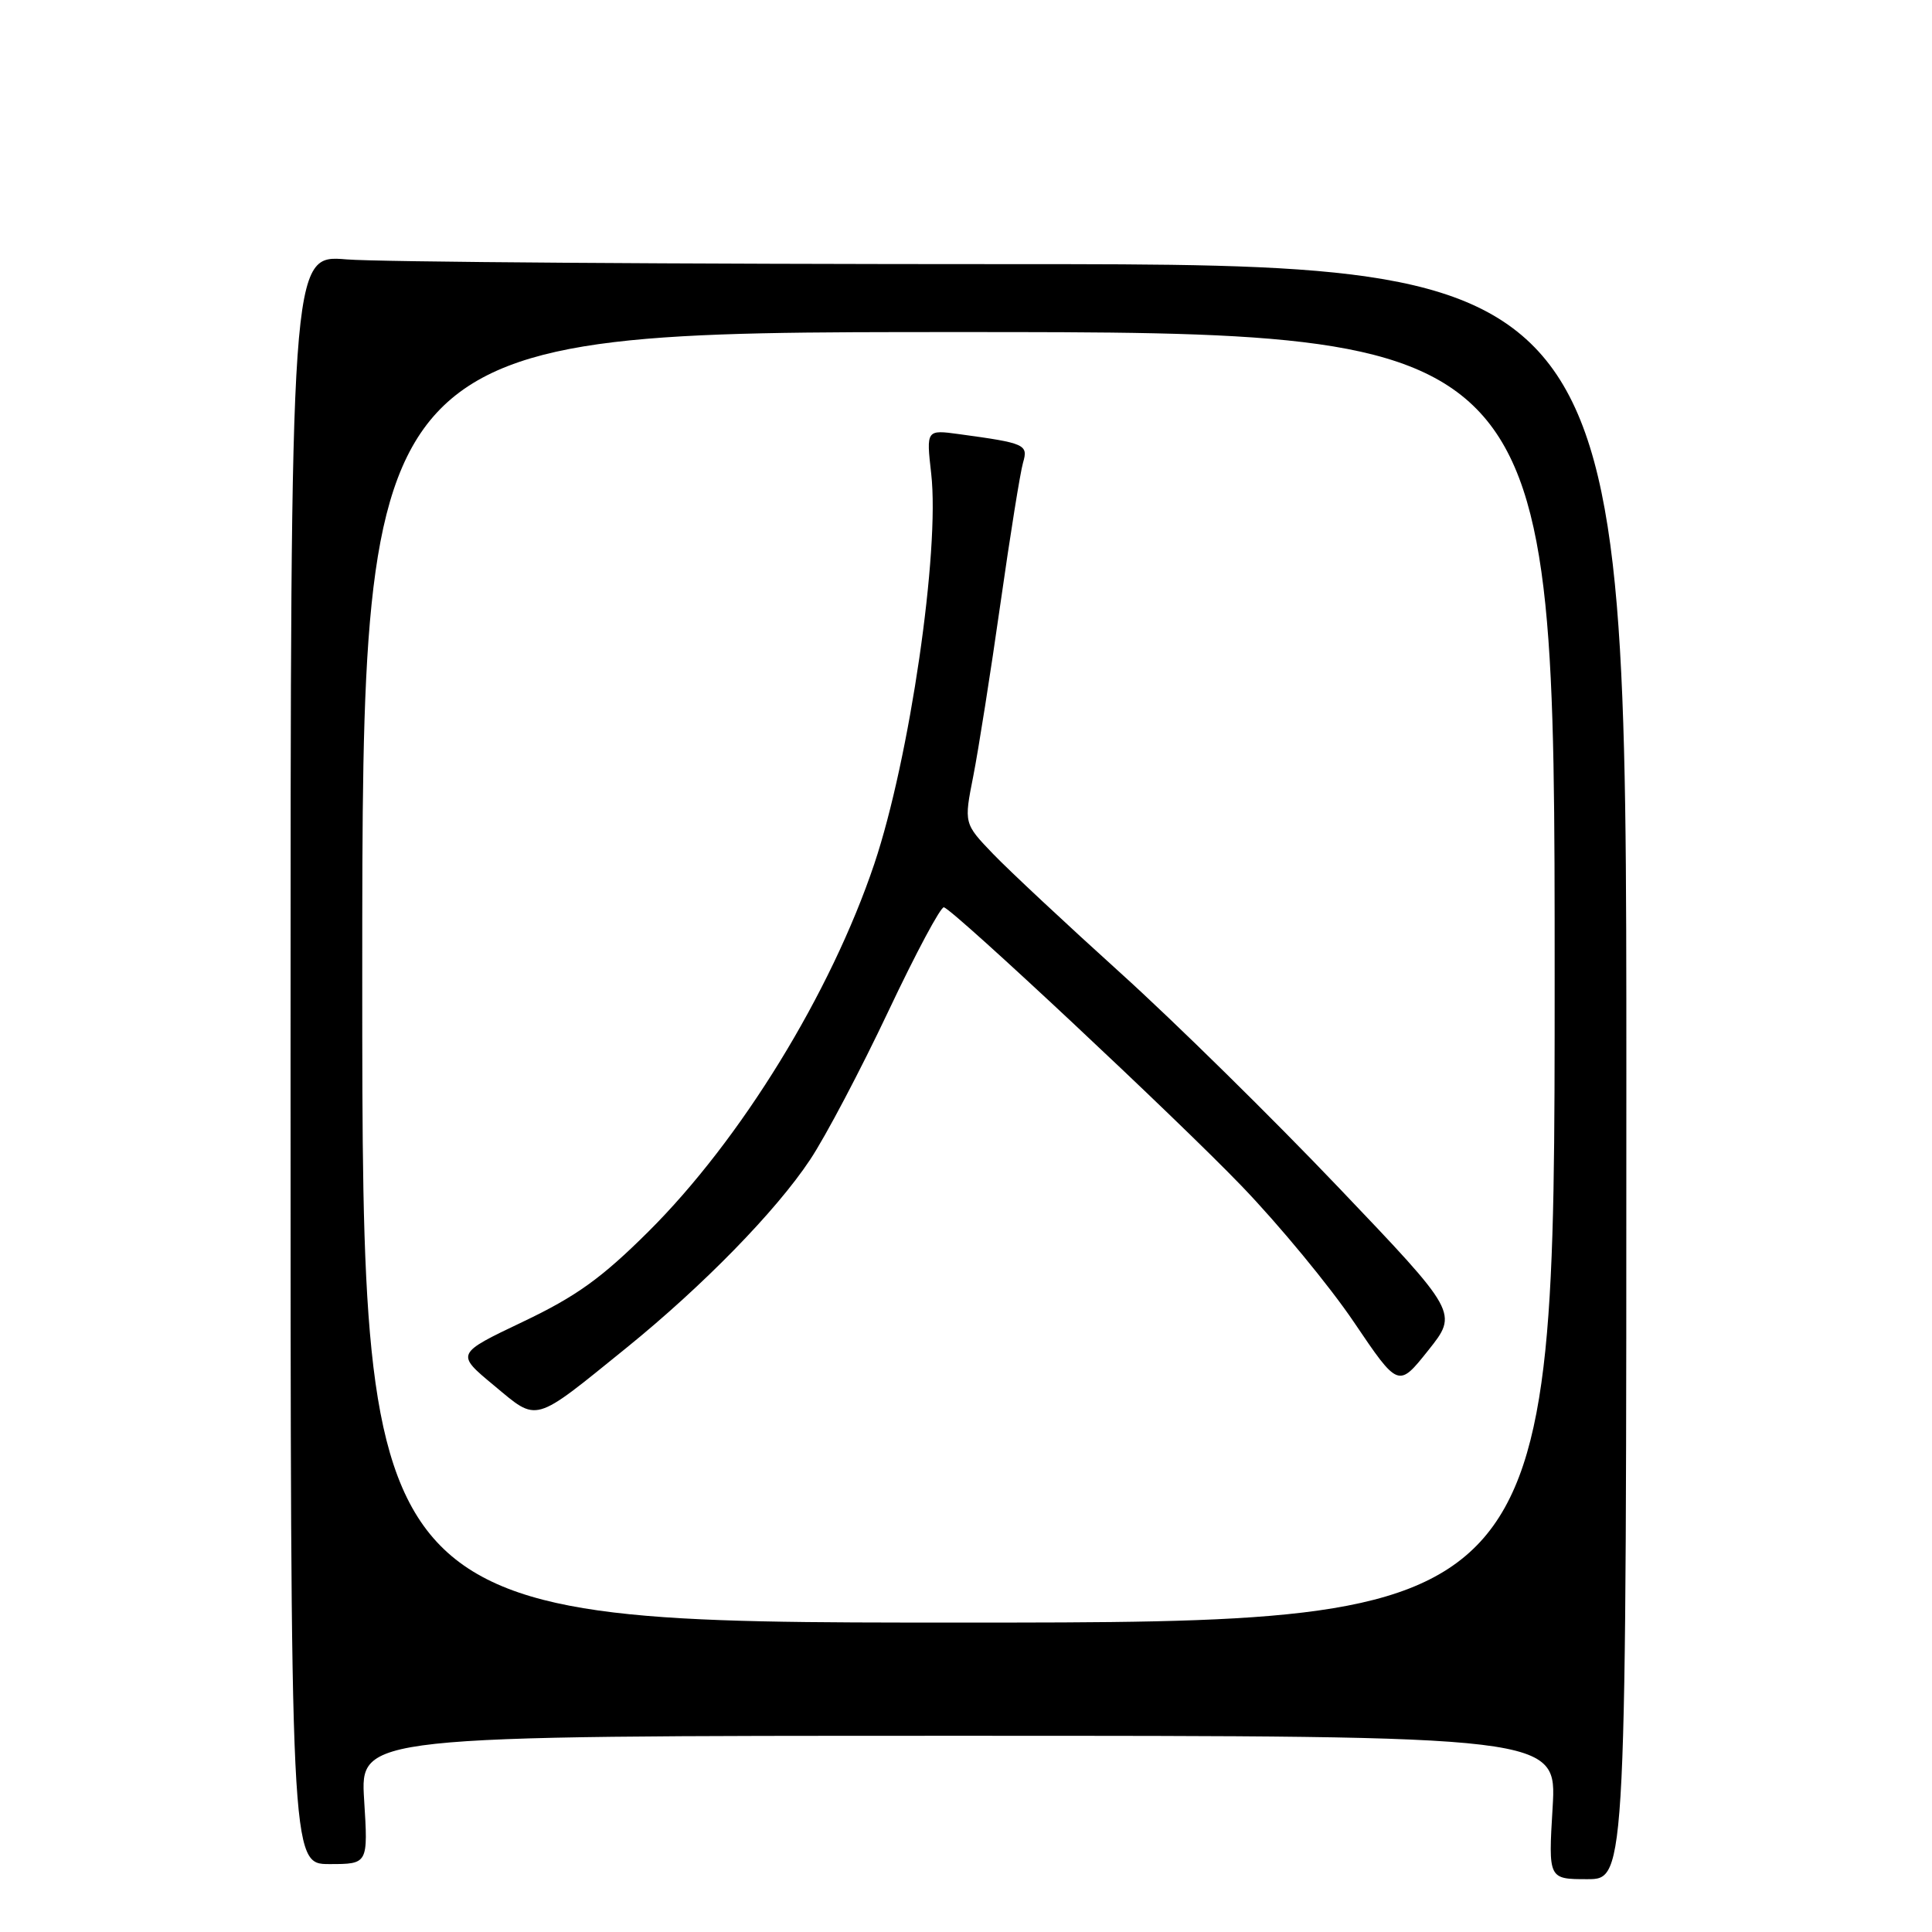 <?xml version="1.0" encoding="UTF-8" standalone="no"?>
<!DOCTYPE svg PUBLIC "-//W3C//DTD SVG 1.1//EN" "http://www.w3.org/Graphics/SVG/1.1/DTD/svg11.dtd" >
<svg xmlns="http://www.w3.org/2000/svg" xmlns:xlink="http://www.w3.org/1999/xlink" version="1.1" viewBox="0 0 256 256">
 <g >
 <path fill="currentColor"
d=" M 215.50 142.00 C 215.50 35.00 215.50 35.00 134.40 35.00 C 89.80 35.00 49.97 34.72 45.90 34.37 C 38.50 33.75 38.50 33.75 38.50 140.37 C 38.50 247.00 38.50 247.00 43.64 247.00 C 48.78 247.00 48.78 247.00 48.25 238.50 C 47.72 230.00 47.72 230.00 127.01 230.00 C 206.29 230.00 206.29 230.00 205.73 239.50 C 205.16 249.00 205.16 249.00 210.33 249.00 C 215.50 249.00 215.50 249.00 215.50 142.00 Z  M 48.00 129.50 C 48.00 44.00 48.00 44.00 127.00 44.00 C 206.00 44.00 206.00 44.00 206.00 129.50 C 206.00 215.00 206.00 215.00 127.00 215.00 C 48.00 215.00 48.00 215.00 48.00 129.50 Z  M 83.00 178.60 C 93.17 170.36 102.83 160.47 107.34 153.67 C 109.40 150.58 114.06 141.72 117.71 134.00 C 121.36 126.27 124.68 120.07 125.08 120.22 C 126.64 120.81 155.95 148.24 164.51 157.14 C 169.47 162.29 176.18 170.41 179.41 175.20 C 185.29 183.90 185.29 183.90 189.25 178.93 C 193.21 173.96 193.21 173.96 177.35 157.33 C 168.63 148.18 155.65 135.41 148.50 128.95 C 141.35 122.49 133.75 115.39 131.61 113.17 C 127.72 109.12 127.72 109.12 128.97 102.81 C 129.65 99.34 131.27 89.08 132.56 80.00 C 133.85 70.92 135.20 62.51 135.56 61.30 C 136.26 58.90 135.85 58.72 127.12 57.53 C 122.73 56.93 122.73 56.93 123.39 62.77 C 124.55 72.99 120.53 100.53 115.85 114.47 C 110.08 131.62 98.16 151.02 85.90 163.21 C 79.70 169.37 76.37 171.77 69.27 175.15 C 60.39 179.38 60.39 179.38 65.44 183.57 C 71.34 188.47 70.51 188.71 83.00 178.60 Z "/>
</g>
</svg>